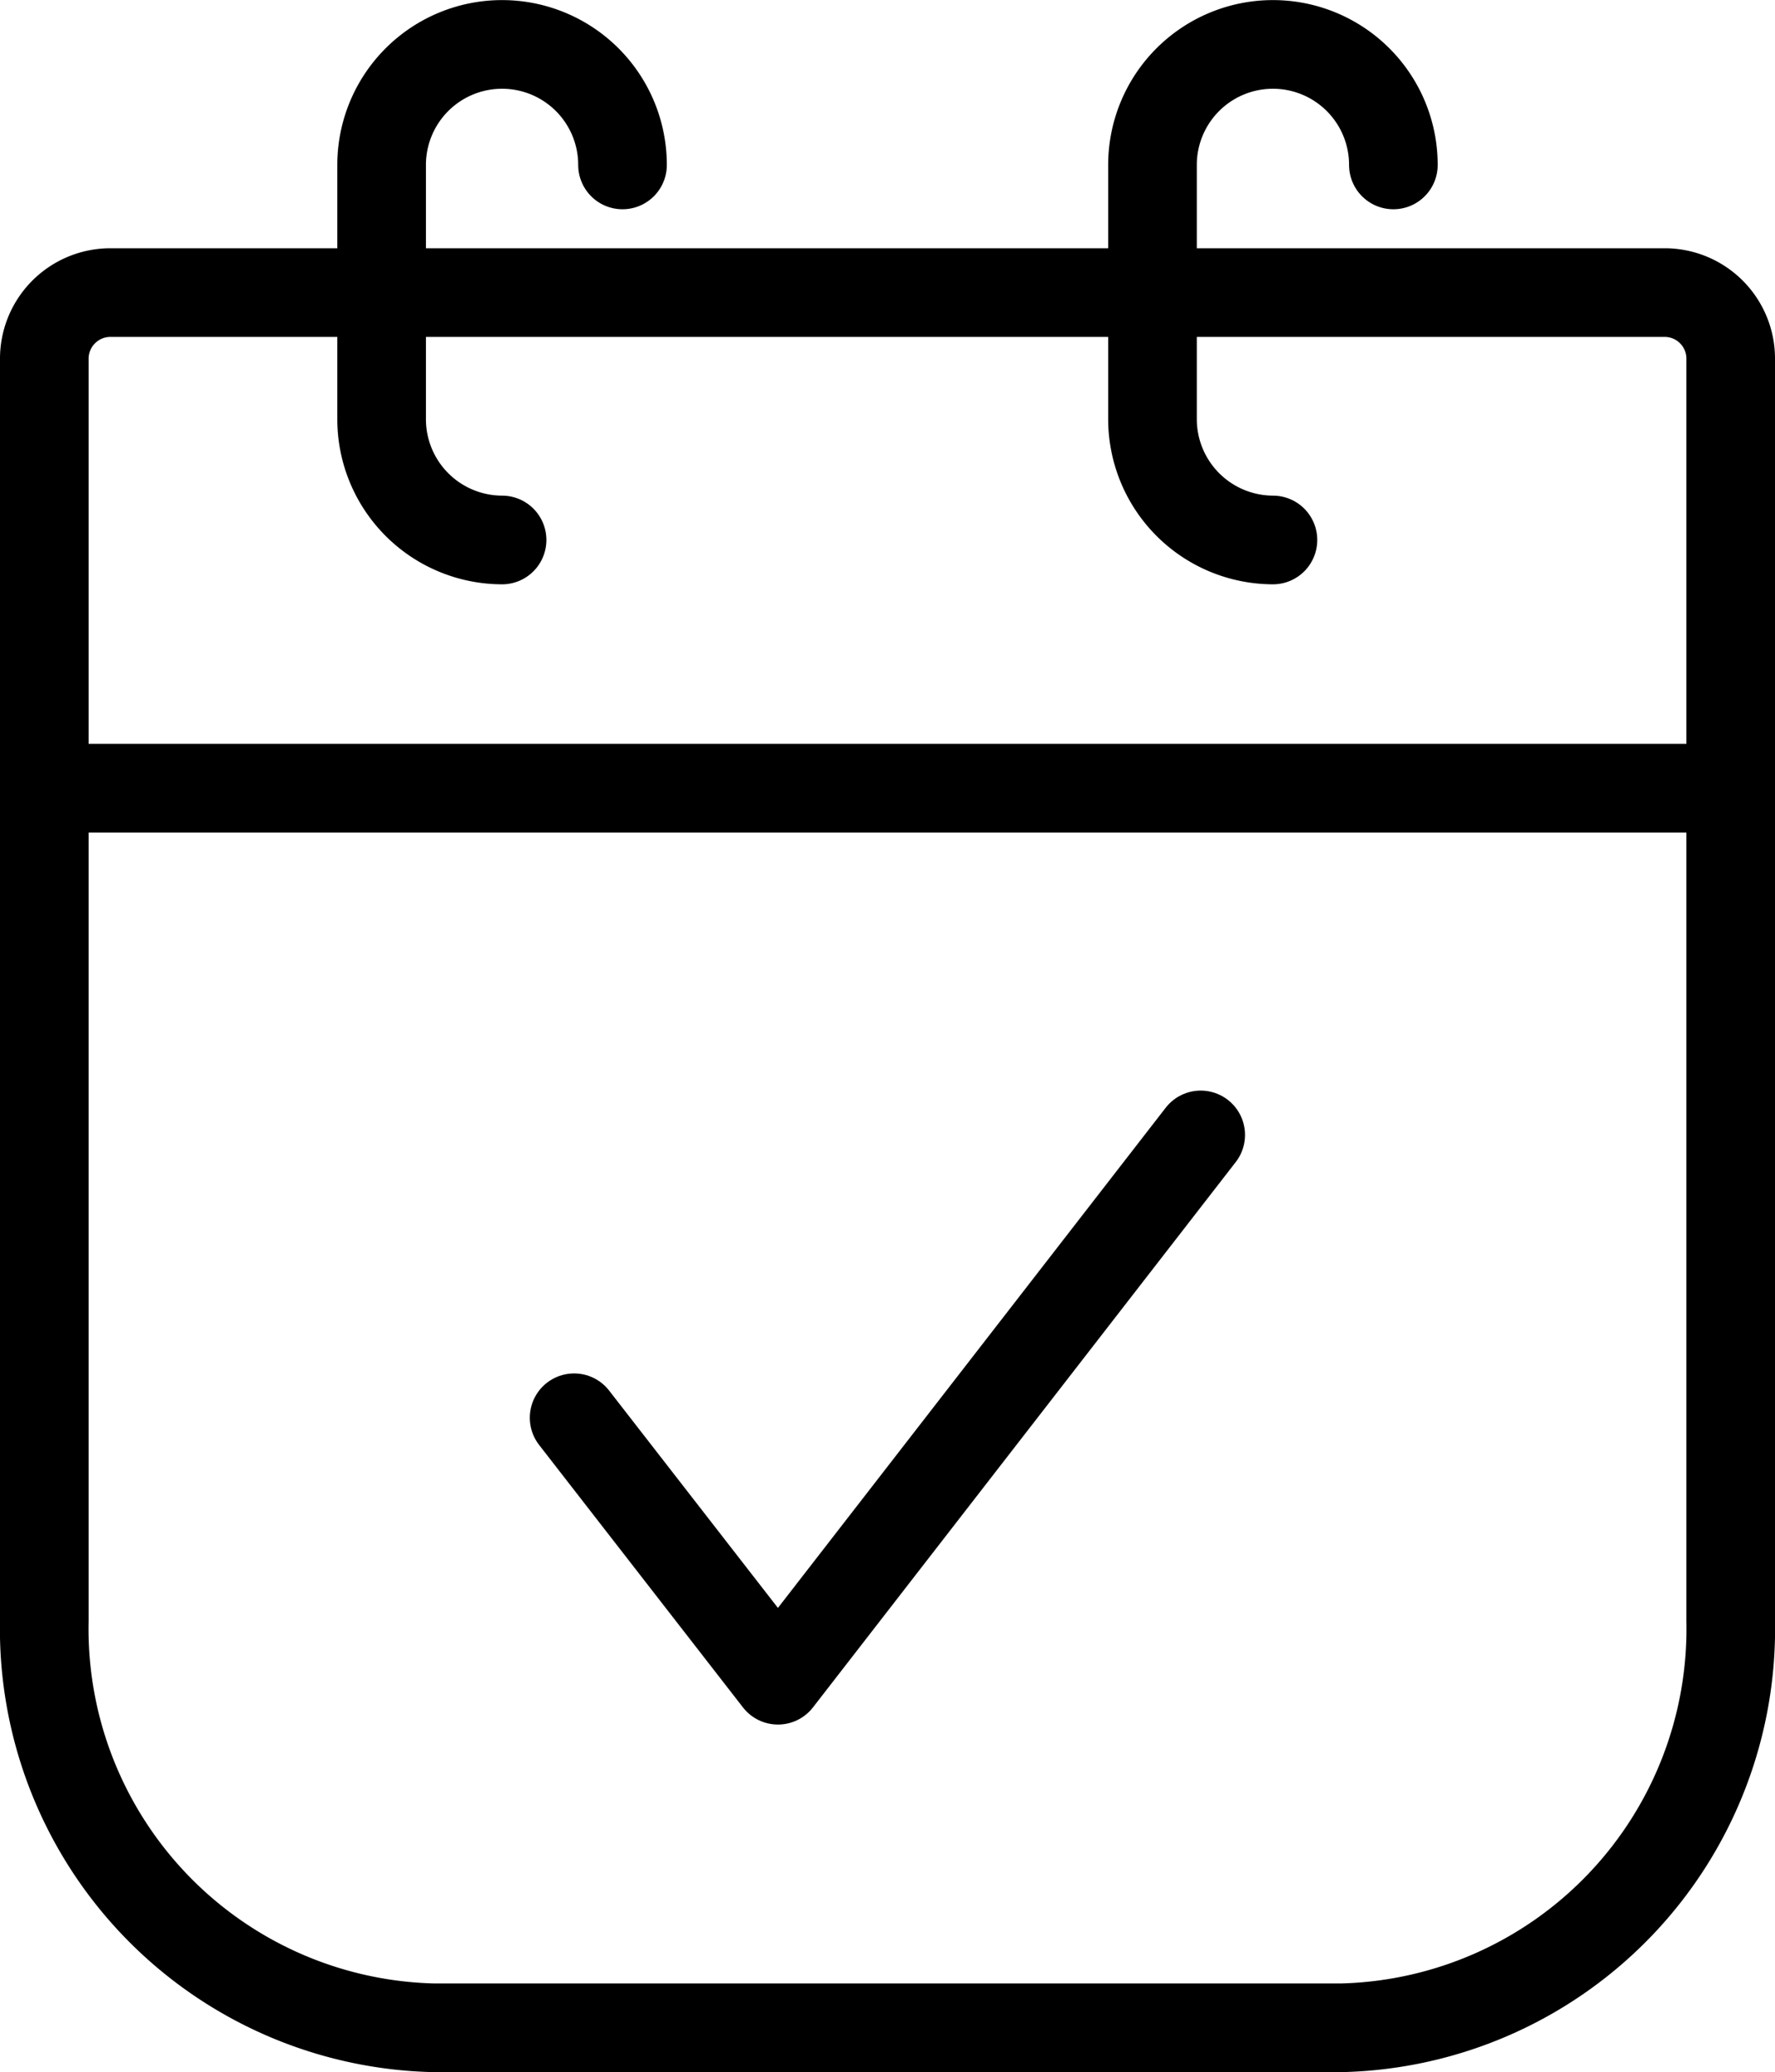<svg xmlns="http://www.w3.org/2000/svg" width="20.028" height="23.37" viewBox="0 0 20.028 23.37">
  <defs>
    <style>
      .cls-2{fill:none;stroke:currentColor;stroke-linecap:round;stroke-linejoin:round}
    </style>
  </defs>
  <g id="Group_1347" transform="translate(-963.501 -1260.5)">
    <path id="Path_6860" fill="none" fill-rule="evenodd" stroke="currentColor" stroke-linecap="round" stroke-linejoin="round" d="M109.572 1032.34a4.5 4.5 0 01-4.391 4.59H94.935a4.5 4.5 0 01-4.391-4.59v-14.22a.746.746 0 01.732-.76h17.566a.745.745 0 01.73.76z" transform="translate(873.457 246.44)"/>
    <path id="Path_6861" d="M103.592 1026.86l-4.77 6.15-2.3-2.96" class="cls-2" transform="translate(873.457 246.44)"/>
    <path id="Path_6862" d="M90.544 1022.95h19.028" class="cls-2" transform="translate(873.457 246.44)"/>
    <path id="Path_6863" d="M95.709 1020.15a1.362 1.362 0 01-1.359-1.36v-2.87a1.359 1.359 0 112.718 0" class="cls-2" transform="translate(873.457 246.44)"/>
    <path id="Path_6864" d="M104.407 1020.15a1.363 1.363 0 01-1.359-1.36v-2.87a1.359 1.359 0 112.718 0" class="cls-2" transform="translate(873.457 246.44)"/>
  </g>
</svg>

